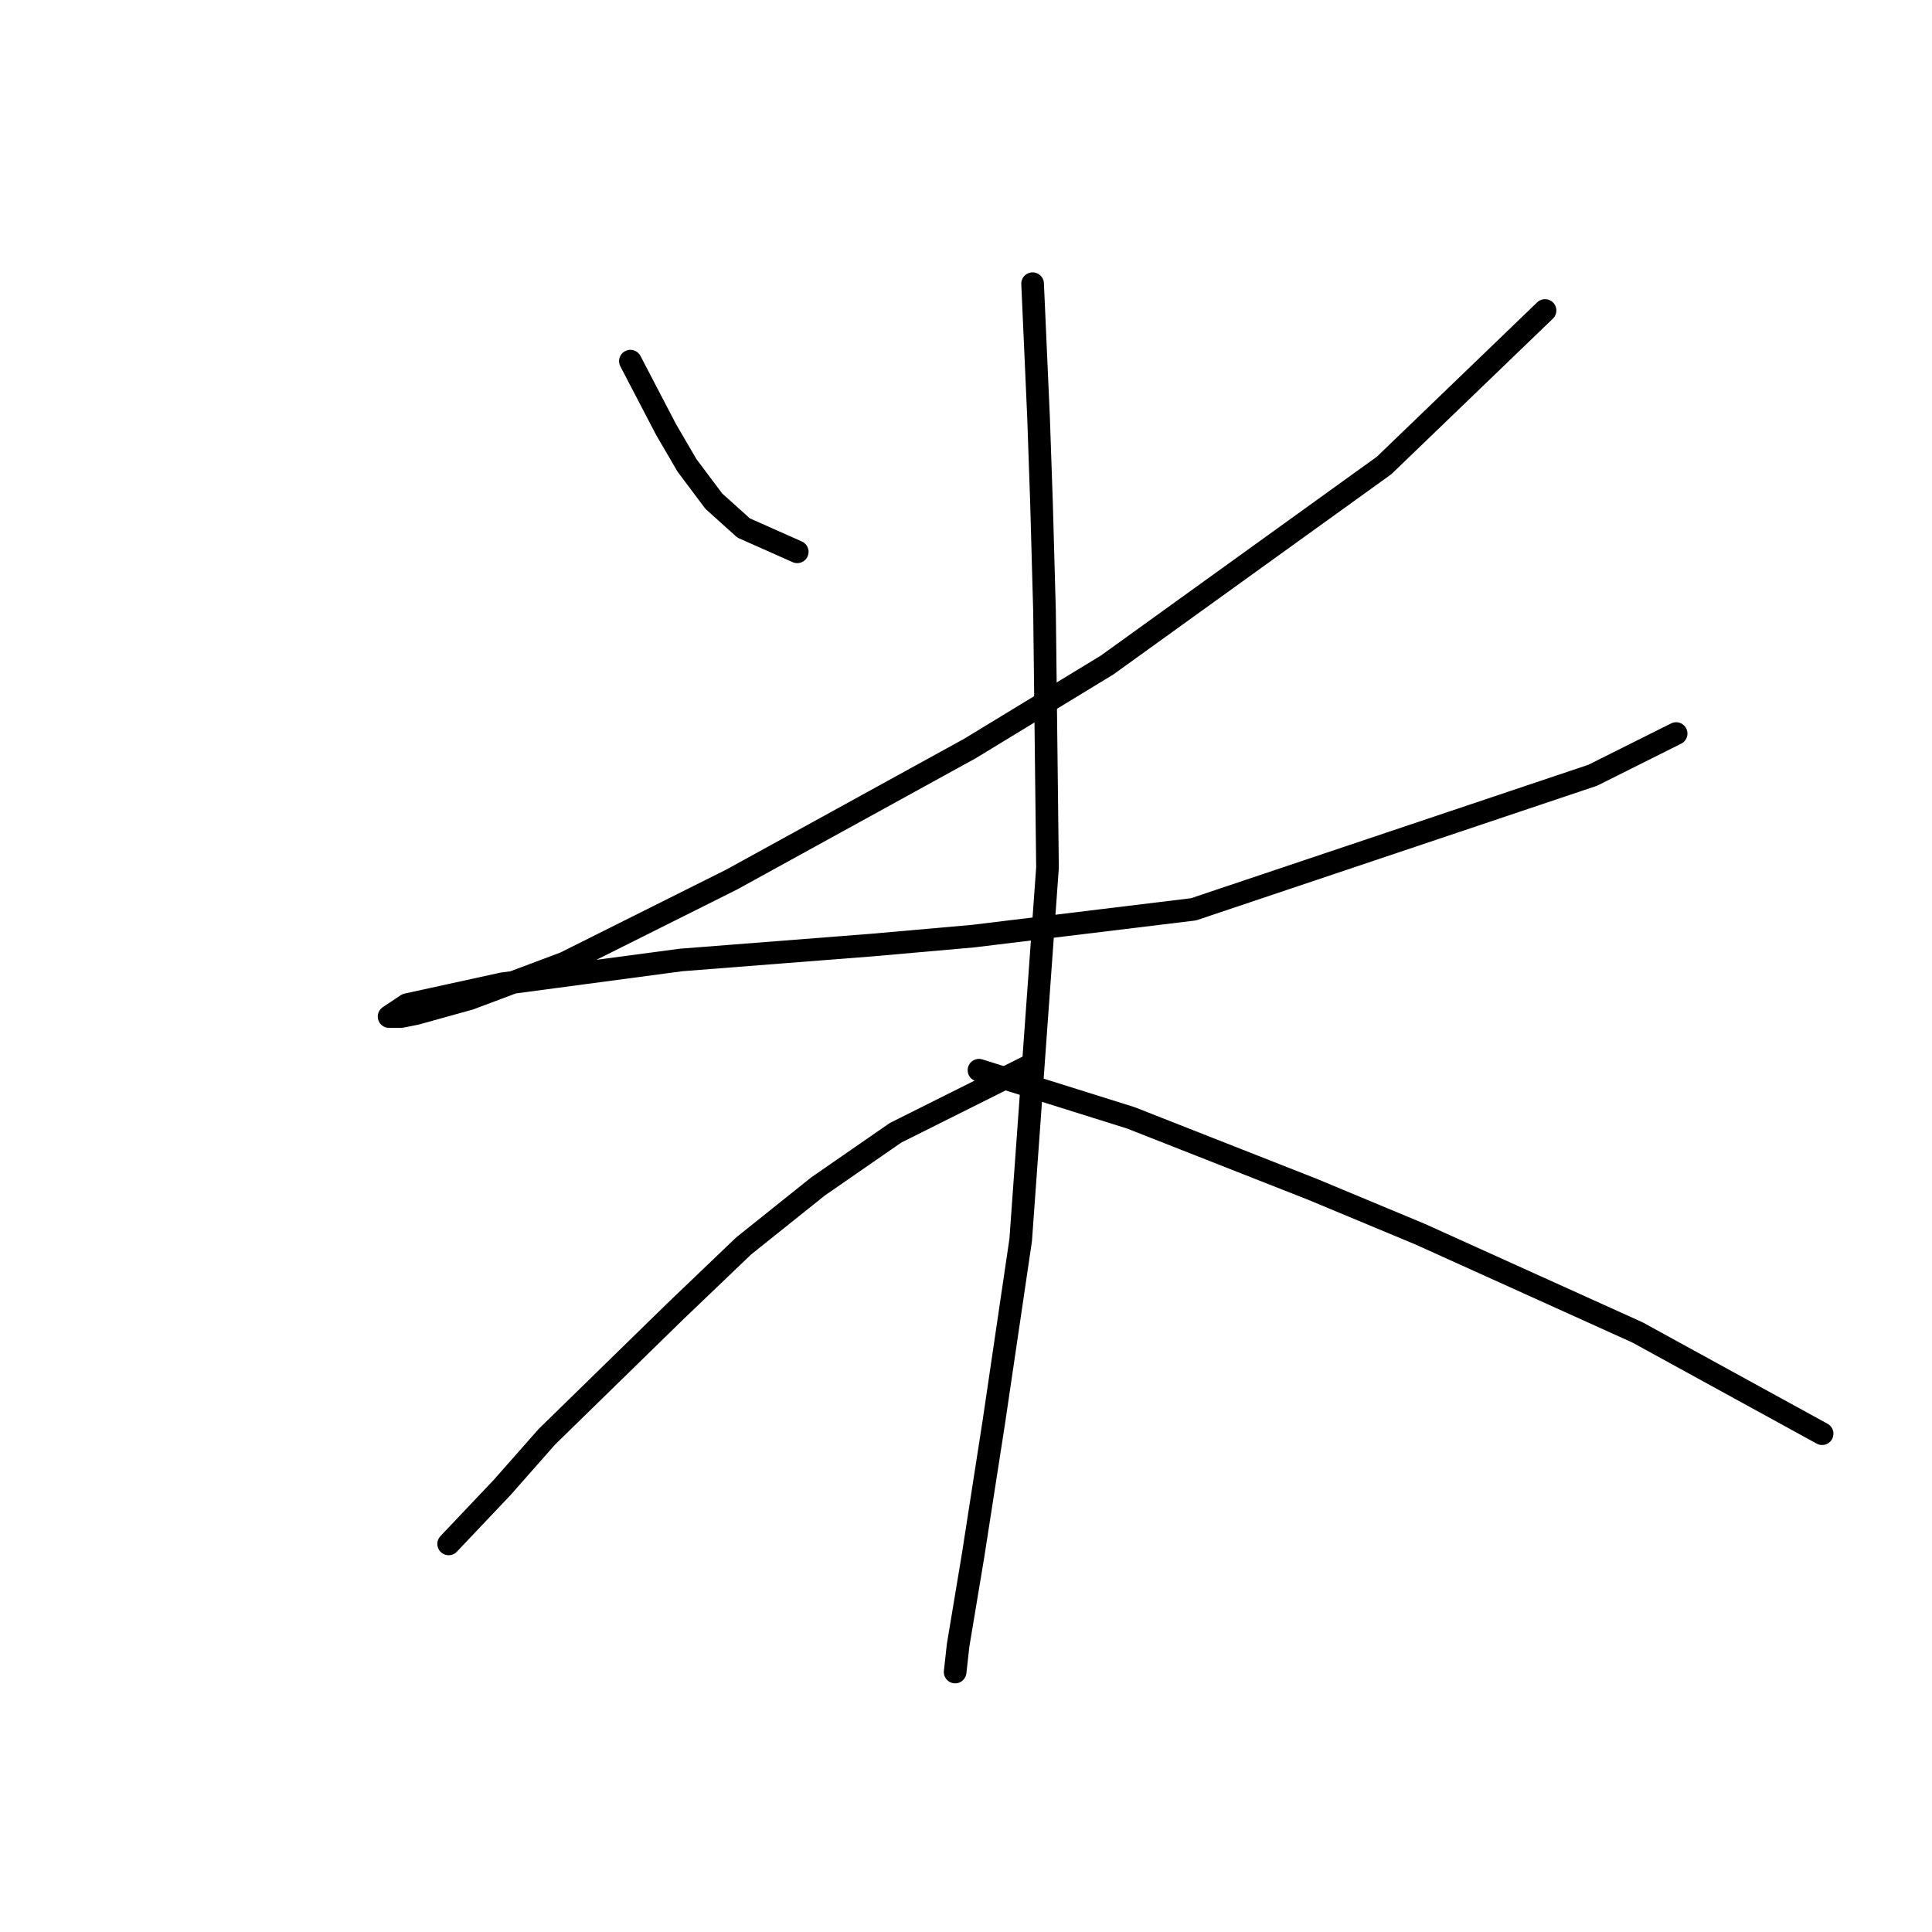 <?xml version="1.0" standalone="no"?>
    <svg width="256" height="256" xmlns="http://www.w3.org/2000/svg" version="1.1">
    <polyline stroke="black" stroke-width="3" stroke-linecap="round" fill="transparent" stroke-linejoin="round" points="83.531 47.853 88.268 56.932 91.032 61.67 94.585 66.407 98.532 69.96 105.638 73.118 105.638 73.118 " />
        <polyline stroke="black" stroke-width="3" stroke-linecap="round" fill="transparent" stroke-linejoin="round" points="204.726 41.141 183.408 61.67 146.695 88.119 128.535 99.173 96.953 116.543 74.846 127.597 62.213 132.334 55.108 134.308 53.134 134.702 51.555 134.702 53.923 133.123 66.556 130.36 90.242 127.202 115.508 125.228 128.93 124.044 158.143 120.491 211.043 102.726 222.096 97.199 222.096 97.199 " />
        <polyline stroke="black" stroke-width="3" stroke-linecap="round" fill="transparent" stroke-linejoin="round" points="136.825 37.589 137.615 55.353 138.01 66.802 138.404 81.013 138.799 114.964 135.246 164.31 131.693 188.391 128.93 206.156 126.956 217.999 126.561 221.552 126.561 221.552 " />
        <polyline stroke="black" stroke-width="3" stroke-linecap="round" fill="transparent" stroke-linejoin="round" points="136.036 141.414 118.666 150.099 108.402 157.204 98.532 165.1 89.453 173.785 72.477 190.365 66.556 197.076 59.45 204.577 59.45 204.577 " />
        <polyline stroke="black" stroke-width="3" stroke-linecap="round" fill="transparent" stroke-linejoin="round" points="129.719 141.808 149.853 148.125 173.934 157.599 188.146 163.521 216.964 176.548 241.44 189.971 241.44 189.971 " />
        </svg>